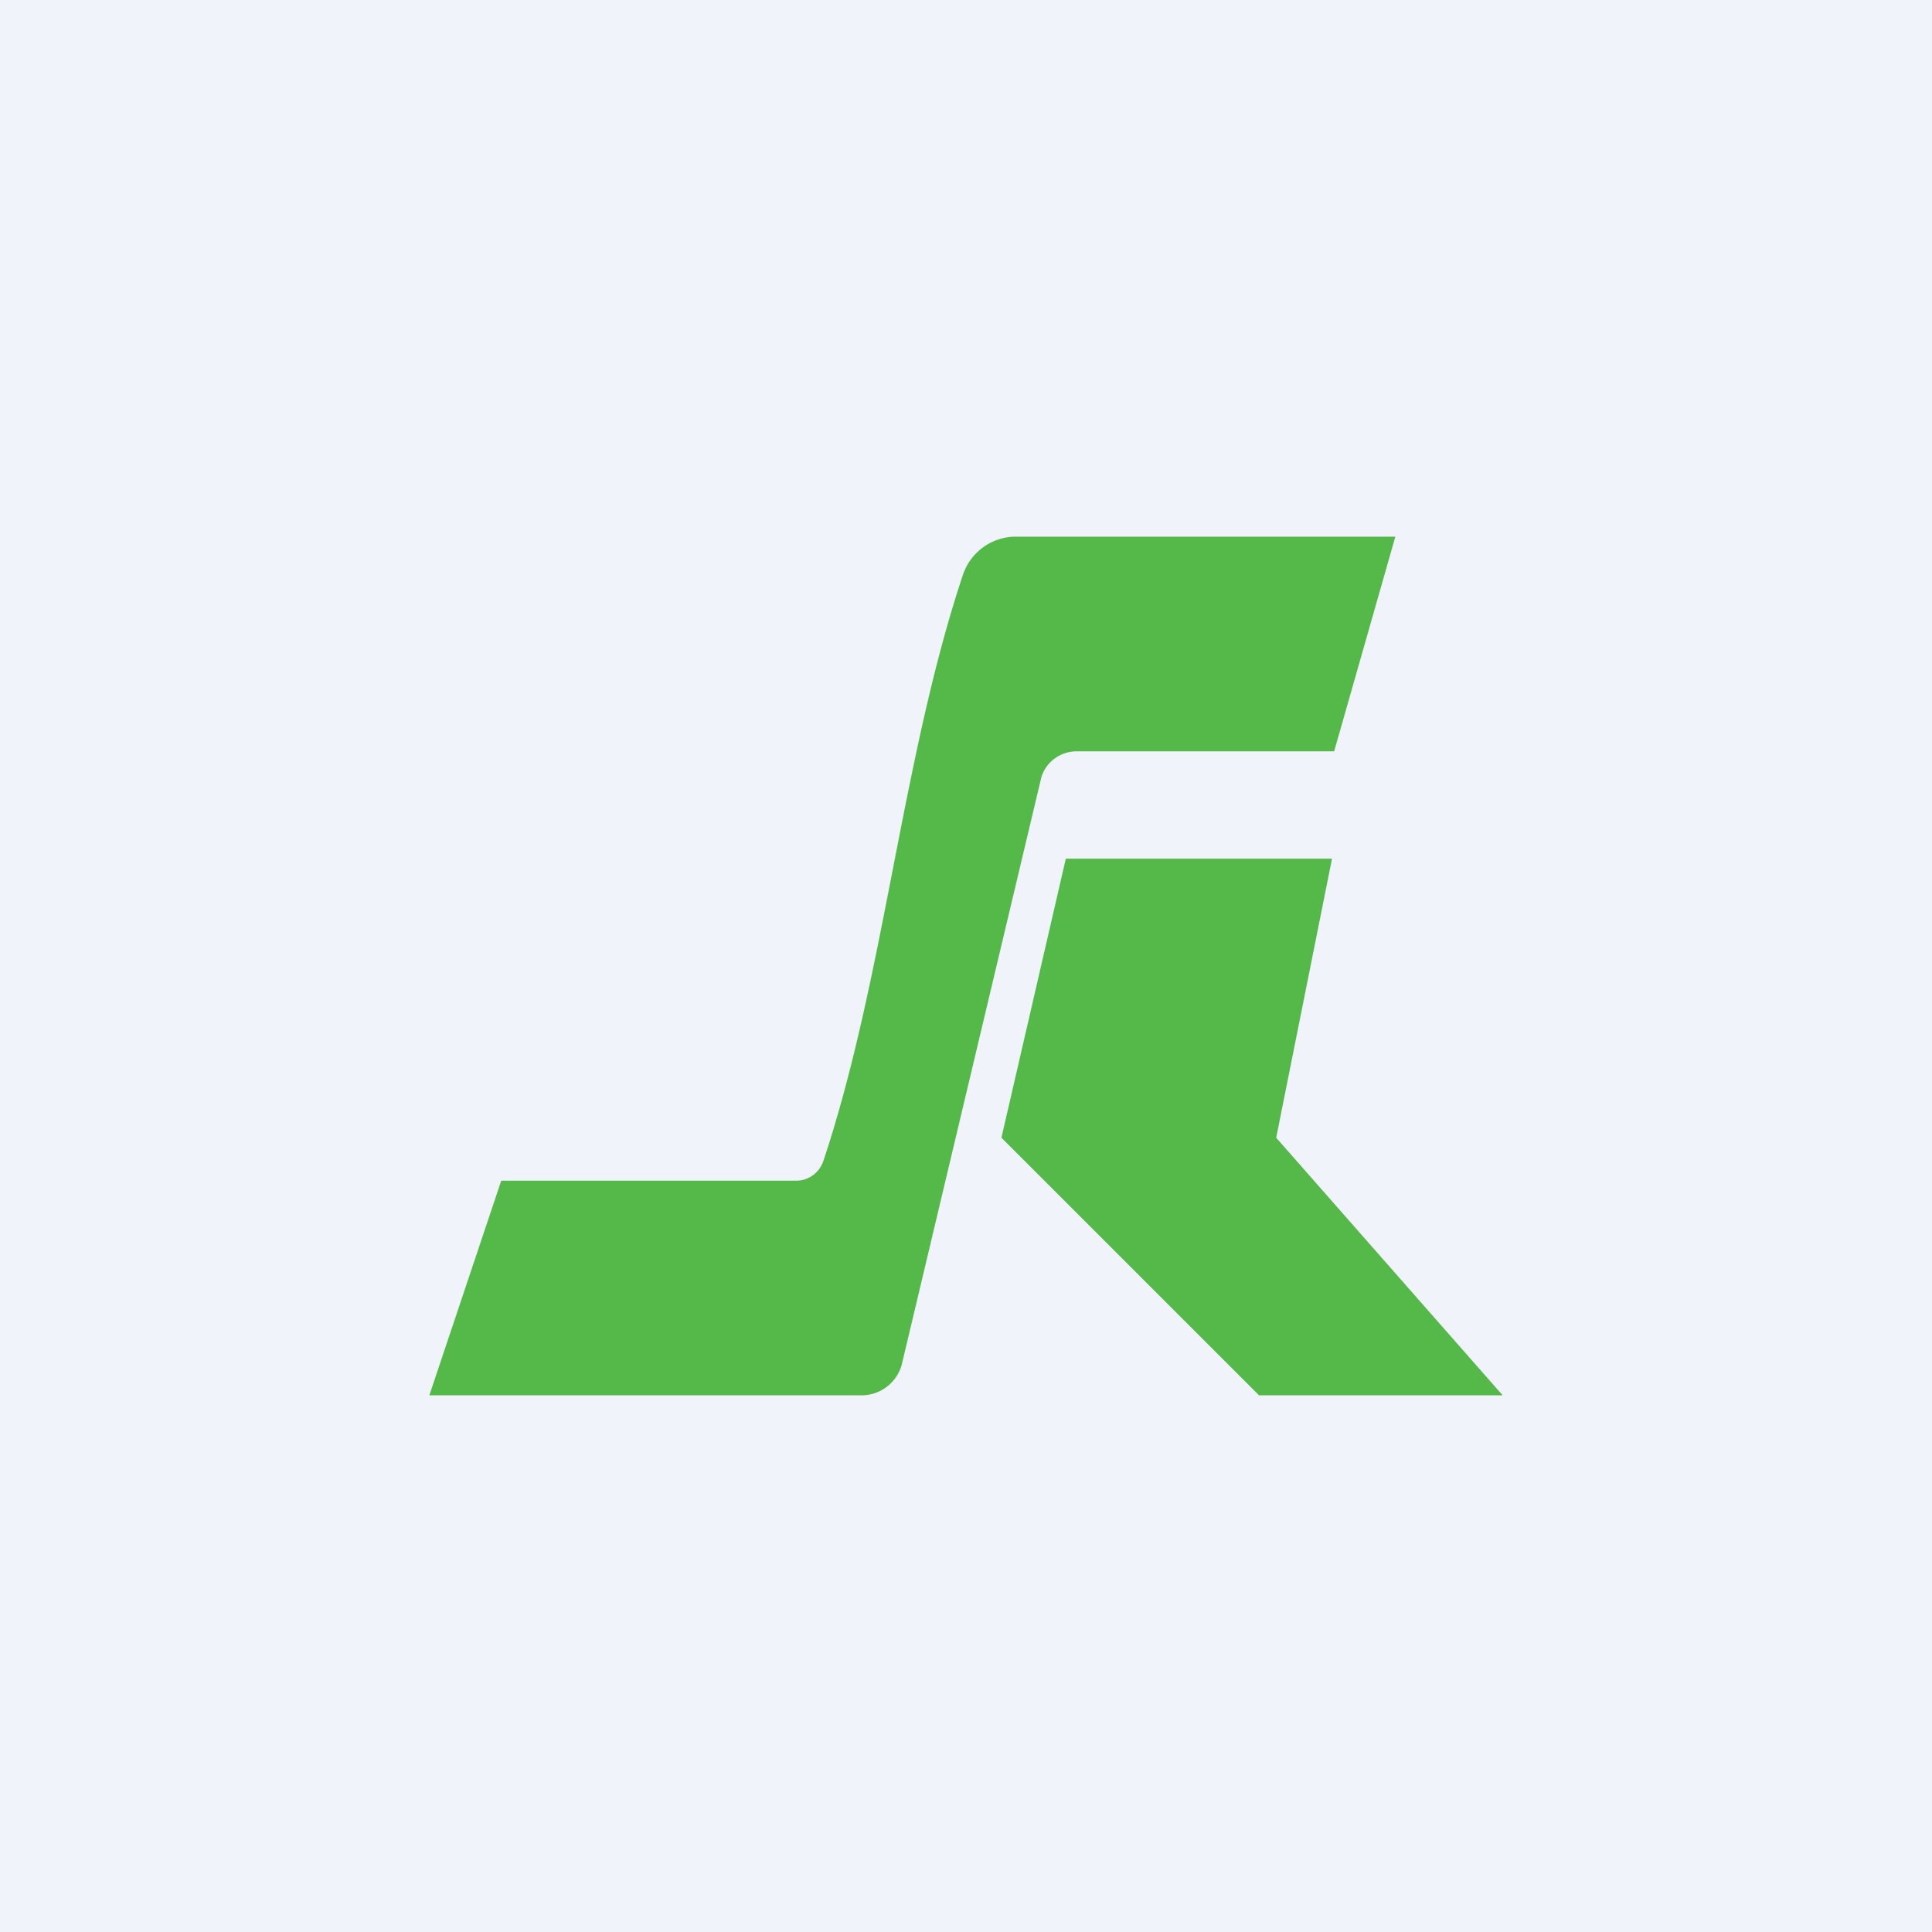 <!-- by TradingView --><svg width="18" height="18" viewBox="0 0 18 18" xmlns="http://www.w3.org/2000/svg"><path fill="#F0F3FA" d="M0 0h18v18H0z"/><path d="M7.42 11c.11 0 .21-.07.25-.18.57-1.71.73-3.75 1.3-5.46A.52.52 0 0 1 9.45 5H13l-.57 2h-2.4c-.15 0-.29.1-.33.25L8.4 12.72a.39.39 0 0 1-.37.28H4l.67-2h2.75Z" fill="#54B948"/><path d="M9.93 8h2.48l-.52 2.6L14 13h-2.27l-2.4-2.4.6-2.6Z" fill="#54B948"/></svg>